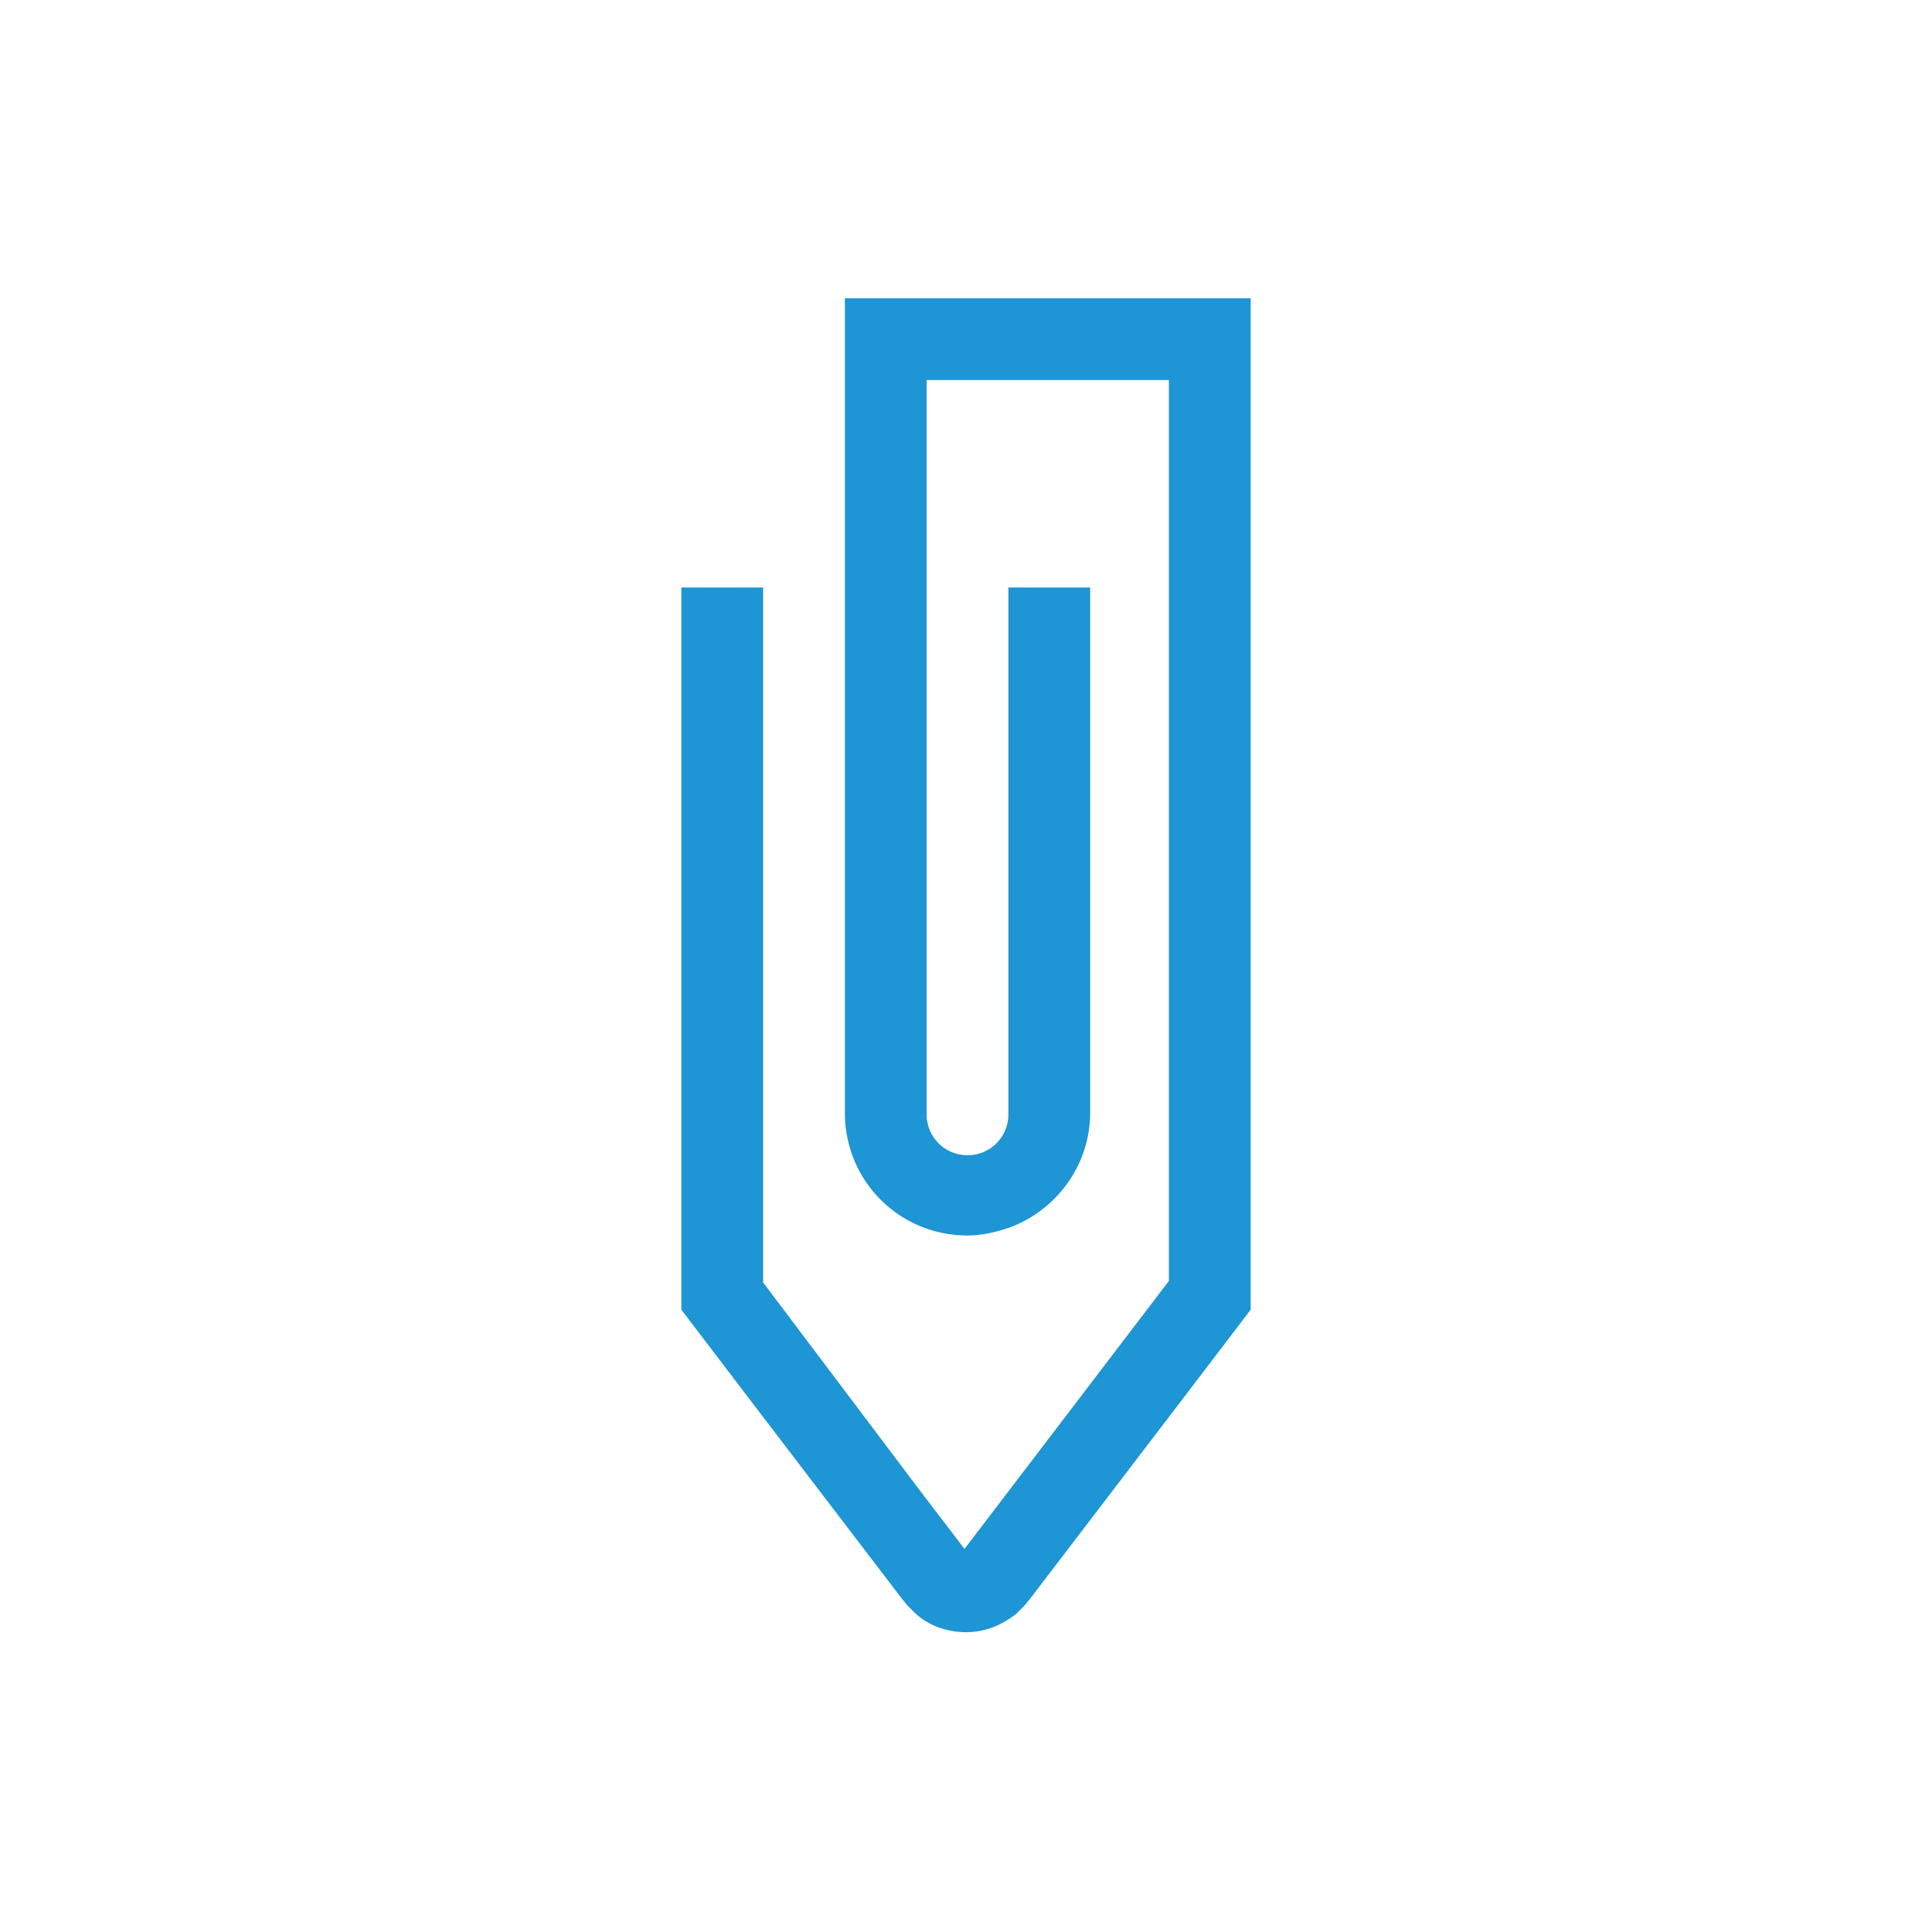 <svg xmlns="http://www.w3.org/2000/svg" viewBox="0 0 127.6 127.6" enable-background="new 0 0 127.6 127.6"><style type="text/css">.st0{fill:#1E95D4;}</style><path class="st0" d="M55.8 19.7v53.8c0 4.5 3.6 8.1 8.1 8.1.9 0 1.8-.2 2.7-.5 3.1-1.1 5.4-4.1 5.4-7.6v-34.7h-5.4v34.8c0 1.5-1.2 2.7-2.7 2.7-1.5 0-2.7-1.2-2.7-2.7v-48.5h16v59.5l-10.6 13.9-2.9 3.8-2.9-3.8-10.4-13.8v-45.9h-5.4v47.7l4.8 6.3 9.7 12.7.4.5.6.6c.9.8 2.1 1.2 3.3 1.2 1.3 0 2.4-.5 3.3-1.2l.6-.6.4-.5 9.7-12.7 4.8-6.3v-66.8h-26.8z"/></svg>